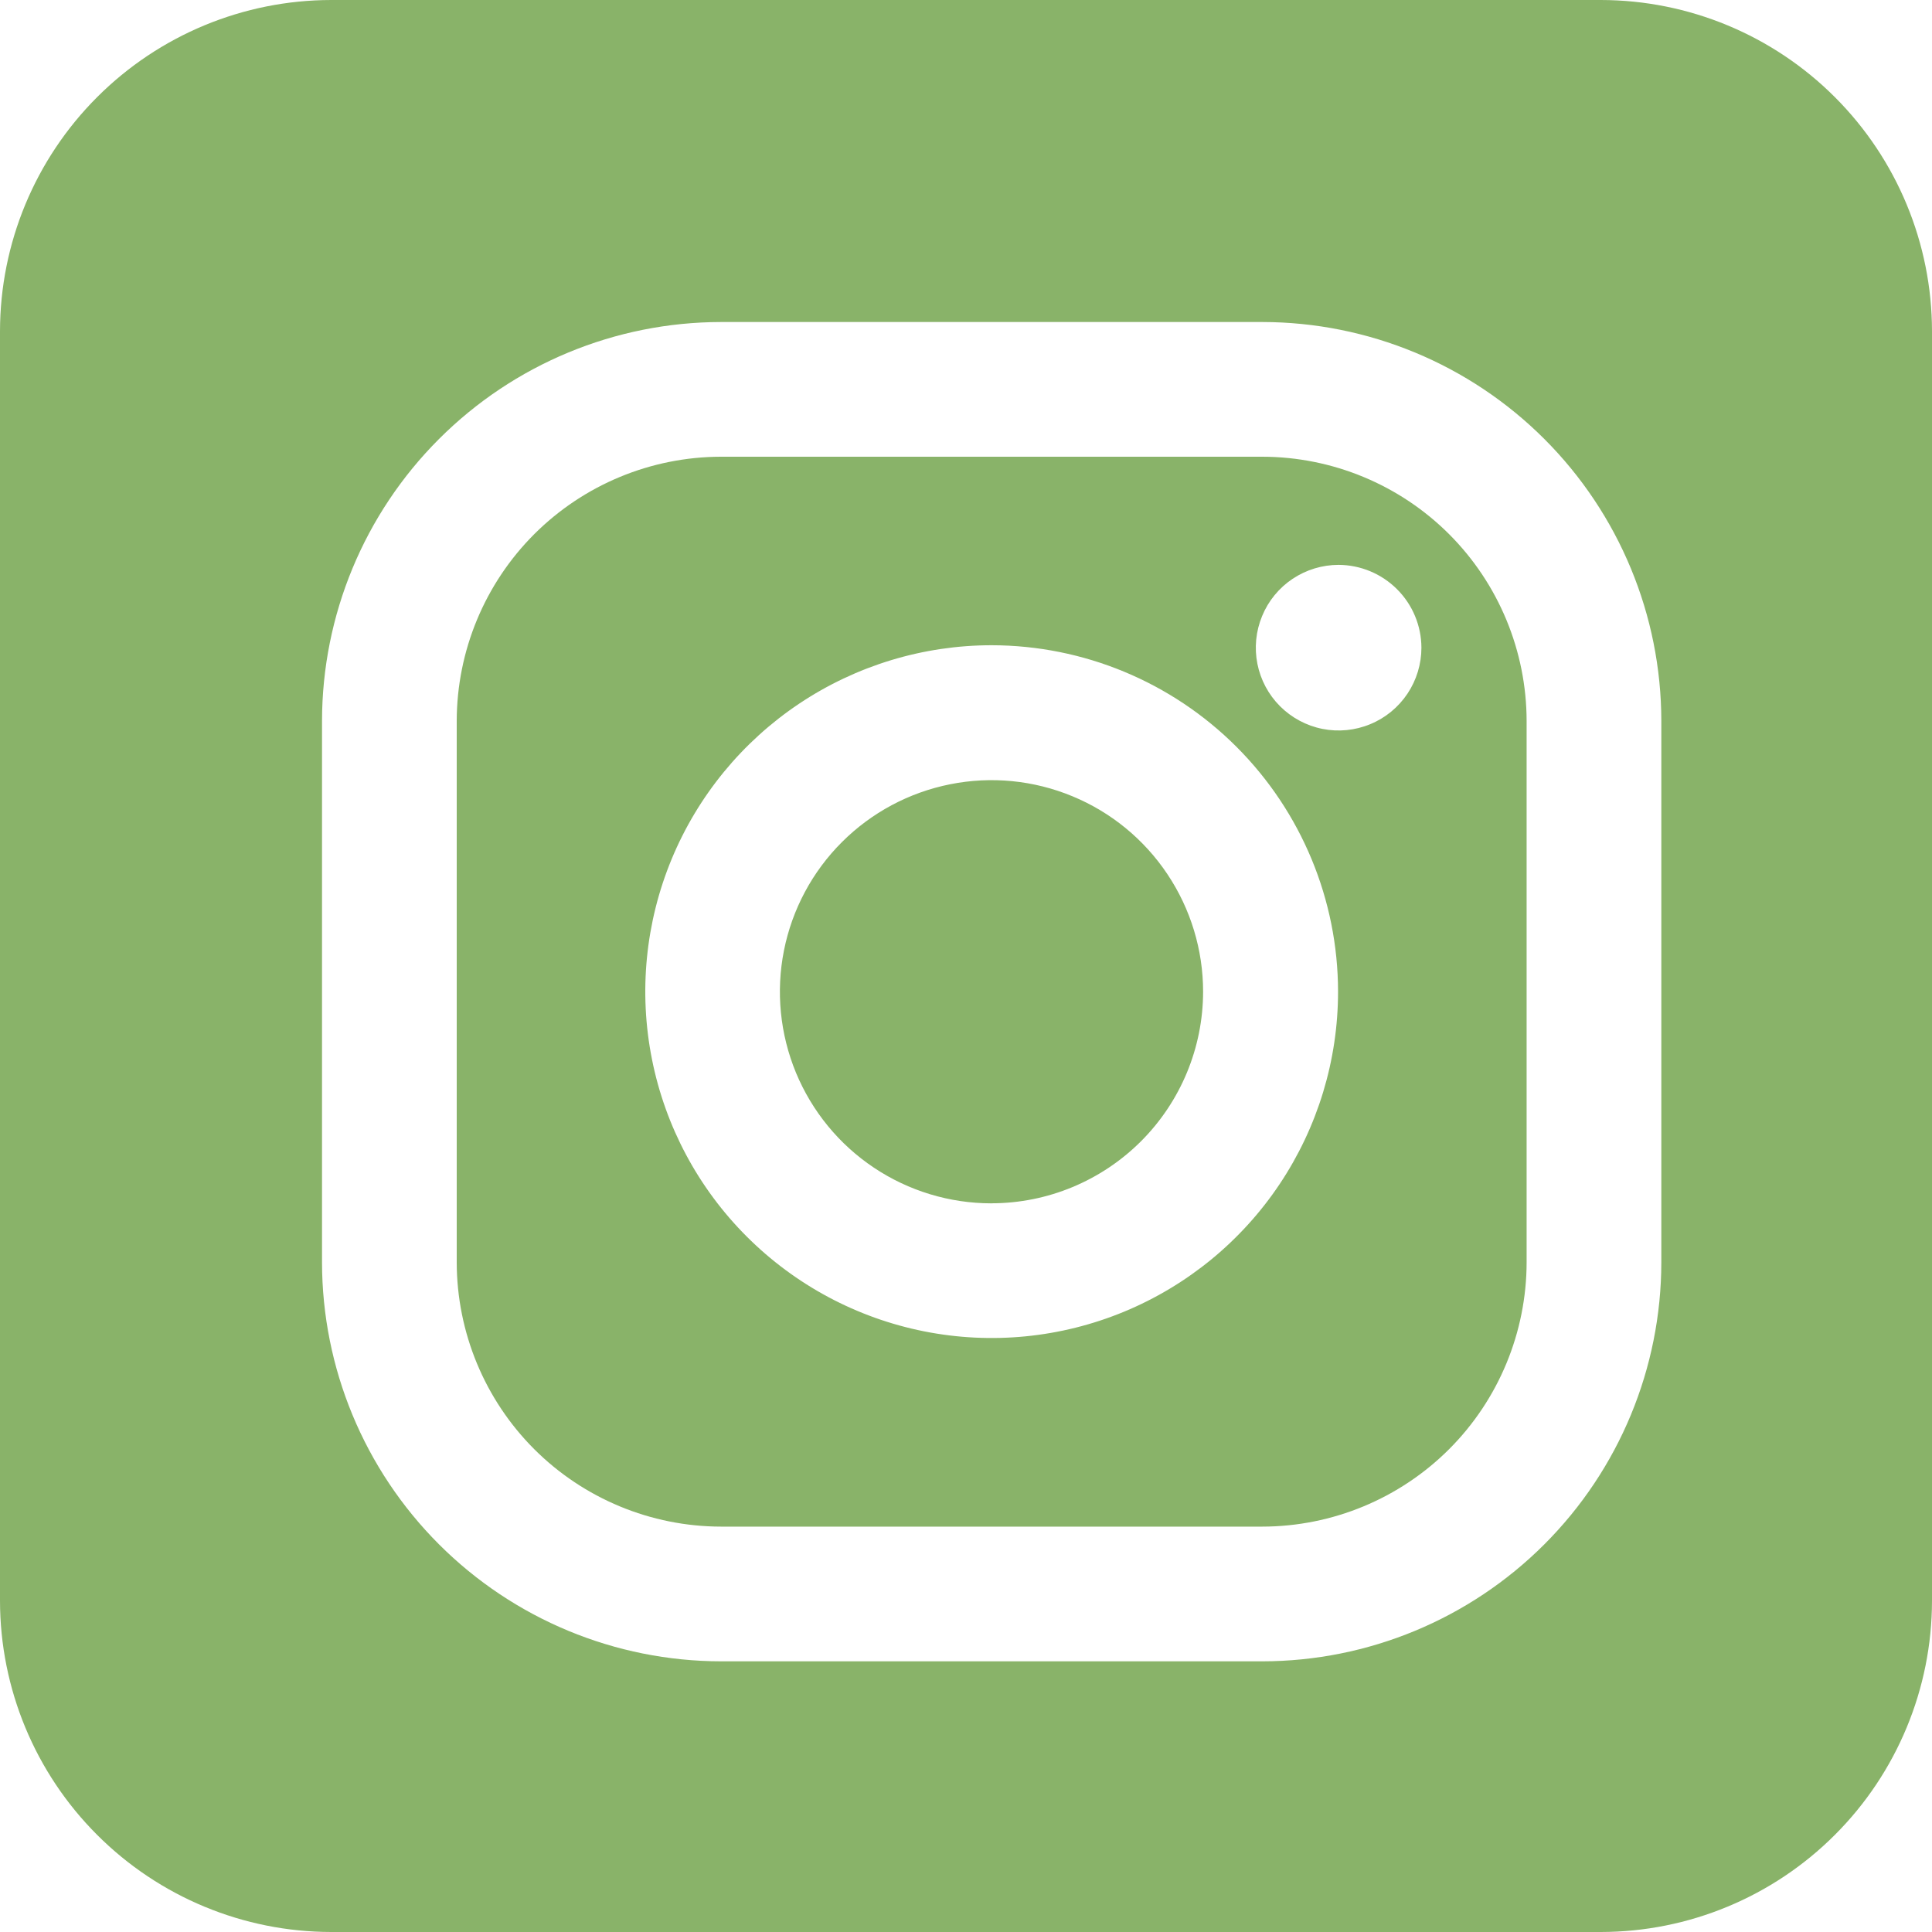 <svg width="40" height="40" viewBox="0 0 40 40" fill="none" xmlns="http://www.w3.org/2000/svg">
<path id="Combined Shape" d="M33.143 40H6.857C5.039 39.998 3.296 39.275 2.011 37.989C0.725 36.704 0.002 34.961 0 33.143V6.857C0.002 5.039 0.725 3.296 2.011 2.011C3.296 0.725 5.039 0.002 6.857 0L33.143 0C34.961 0.002 36.704 0.725 37.989 2.011C39.275 3.296 39.998 5.039 40 6.857V33.143C39.998 34.961 39.275 36.704 37.989 37.989C36.704 39.275 34.961 39.998 33.143 40ZM14.928 6.667C12.737 6.669 10.637 7.54 9.089 9.089C7.54 10.637 6.669 12.737 6.667 14.928V26.135C6.669 28.325 7.54 30.425 9.089 31.974C10.637 33.522 12.737 34.393 14.927 34.396H26.135C28.325 34.394 30.425 33.523 31.974 31.974C33.523 30.425 34.394 28.325 34.396 26.135V14.928C34.394 12.738 33.523 10.638 31.974 9.089C30.425 7.54 28.325 6.669 26.135 6.667H14.928ZM26.135 31.607H14.928C13.477 31.605 12.086 31.028 11.06 30.003C10.035 28.977 9.458 27.586 9.456 26.135V14.928C9.458 13.477 10.035 12.086 11.06 11.06C12.086 10.035 13.477 9.458 14.928 9.456H26.135C27.586 9.458 28.977 10.035 30.003 11.06C31.028 12.086 31.605 13.477 31.607 14.928V26.135C31.605 27.586 31.028 28.977 30.003 30.003C28.977 31.028 27.586 31.605 26.135 31.607ZM20.531 13.359C19.113 13.359 17.727 13.78 16.547 14.568C15.368 15.356 14.449 16.476 13.906 17.786C13.363 19.096 13.221 20.538 13.498 21.93C13.774 23.321 14.457 24.599 15.46 25.601C16.463 26.604 17.741 27.287 19.132 27.564C20.523 27.841 21.965 27.699 23.276 27.156C24.586 26.613 25.706 25.694 26.494 24.515C27.282 23.335 27.703 21.949 27.703 20.53C27.701 18.629 26.944 16.806 25.6 15.462C24.256 14.118 22.433 13.361 20.531 13.359ZM27.714 11.695C27.375 11.695 27.044 11.796 26.762 11.984C26.48 12.172 26.26 12.44 26.131 12.754C26.001 13.067 25.967 13.411 26.033 13.744C26.099 14.076 26.262 14.382 26.502 14.622C26.742 14.861 27.047 15.025 27.38 15.091C27.712 15.157 28.057 15.123 28.37 14.993C28.684 14.864 28.951 14.644 29.14 14.362C29.328 14.08 29.429 13.749 29.429 13.409C29.427 12.955 29.246 12.52 28.924 12.199C28.603 11.878 28.168 11.697 27.714 11.695ZM20.528 24.914C19.661 24.914 18.814 24.657 18.094 24.176C17.373 23.695 16.812 23.01 16.48 22.21C16.149 21.409 16.062 20.529 16.231 19.679C16.4 18.829 16.817 18.048 17.43 17.436C18.043 16.823 18.823 16.406 19.673 16.237C20.523 16.067 21.404 16.154 22.204 16.486C23.005 16.817 23.689 17.379 24.17 18.099C24.652 18.82 24.909 19.667 24.909 20.533C24.907 21.694 24.445 22.806 23.625 23.627C22.804 24.448 21.692 24.911 20.531 24.913L20.528 24.914Z" fill="#89B369"/>
</svg>
